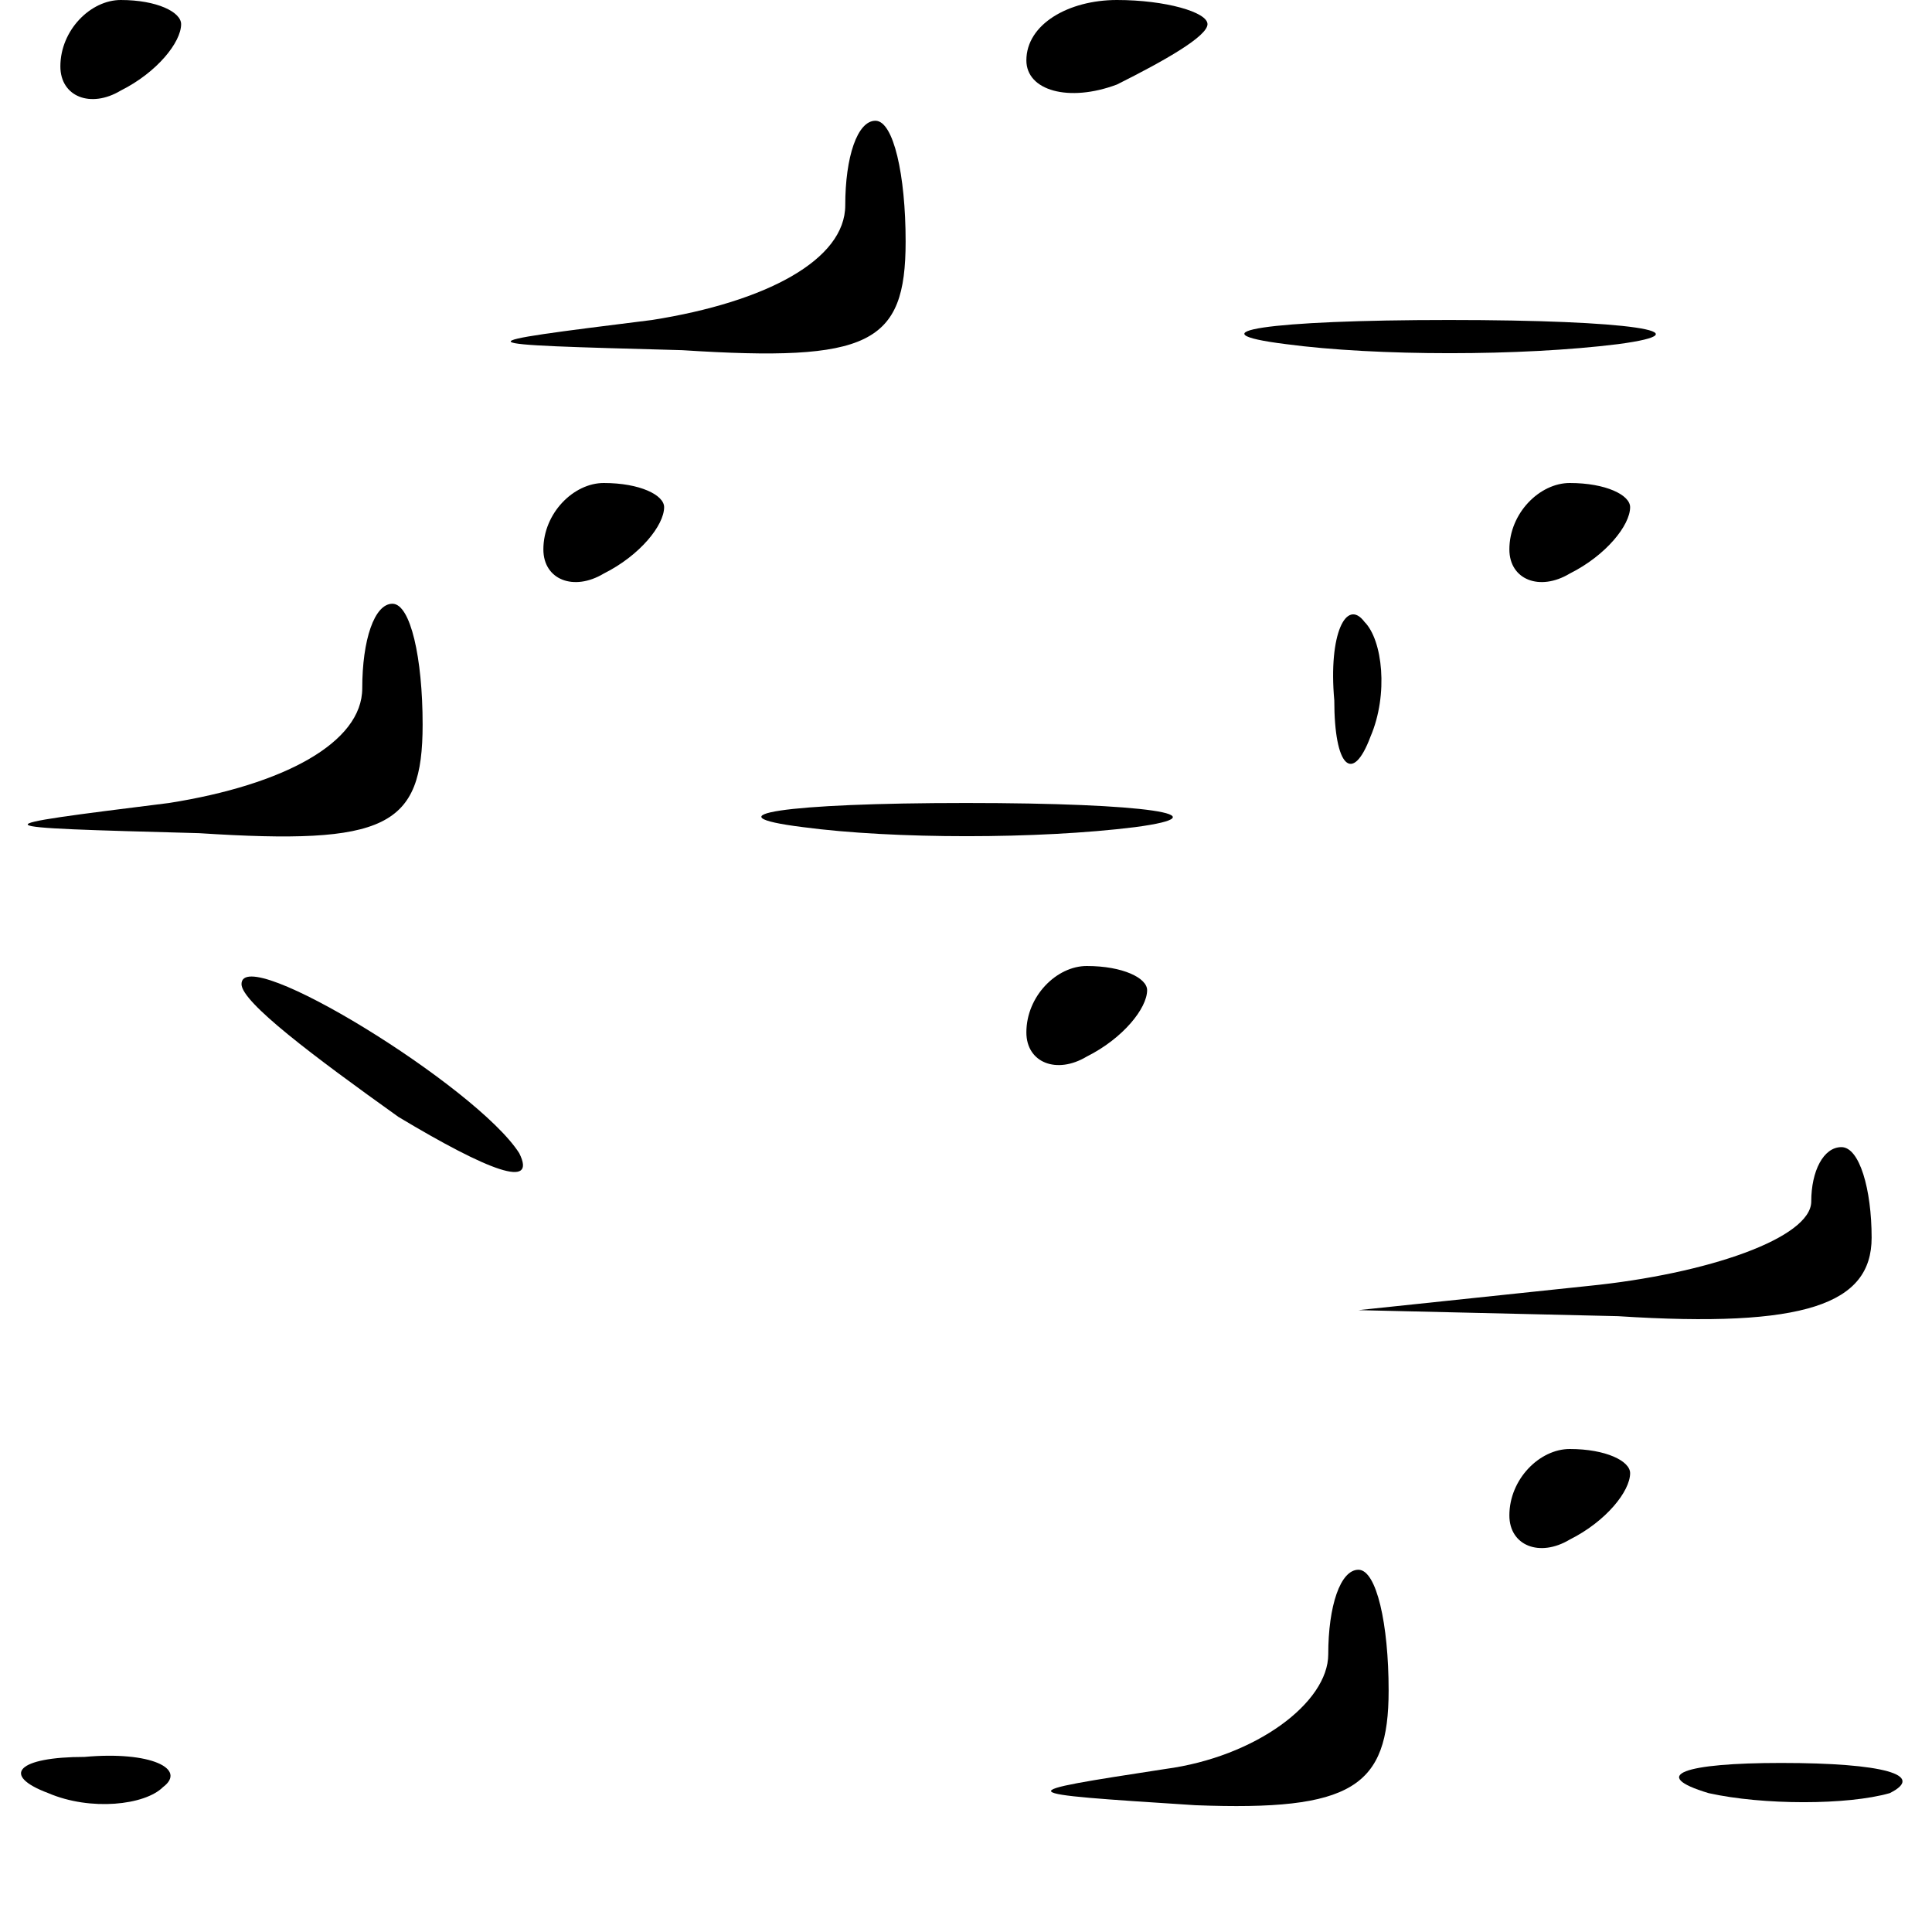 <?xml version="1.0" standalone="no"?>
<!DOCTYPE svg PUBLIC "-//W3C//DTD SVG 20010904//EN"
 "http://www.w3.org/TR/2001/REC-SVG-20010904/DTD/svg10.dtd">
<svg version="1.0" xmlns="http://www.w3.org/2000/svg"
 width="32pt" height="32pt" viewBox="0 0 32 32"
 preserveAspectRatio="xMidYMid meet">
<g transform="translate(0,32) scale(0.1,-0.1)"
fill="#000000" stroke="none">
<path fill="#000000" stroke="none" d="M10 309 c0 -5 5 -7 10 -4 6 3 10 8 10
11 0 2 -4 4 -10 4 -5 0 -10 -5 -10 -11z"/>
<path fill="#000000" stroke="none" d="M170 310 c0 -5 7 -7 15 -4 8 4 15 8 15
10 0 2 -7 4 -15 4 -8 0 -15 -4 -15 -10z"/>
<path fill="#000000" stroke="none" d="M140 286 c0 -9 -13 -16 -32 -19 -32 -4
-32 -4 5 -5 31 -2 37 1 37 18 0 11 -2 20 -5 20 -3 0 -5 -6 -5 -14z"/>
<path fill="#000000" stroke="none" d="M213 263 c15 -2 39 -2 55 0 15 2 2 4
-28 4 -30 0 -43 -2 -27 -4z"/>
<path fill="#000000" stroke="none" d="M90 229 c0 -5 5 -7 10 -4 6 3 10 8 10
11 0 2 -4 4 -10 4 -5 0 -10 -5 -10 -11z"/>
<path fill="#000000" stroke="none" d="M250 229 c0 -5 5 -7 10 -4 6 3 10 8 10
11 0 2 -4 4 -10 4 -5 0 -10 -5 -10 -11z"/>
<path fill="#000000" stroke="none" d="M60 206 c0 -9 -13 -16 -32 -19 -32 -4
-32 -4 5 -5 31 -2 37 1 37 18 0 11 -2 20 -5 20 -3 0 -5 -6 -5 -14z"/>
<path fill="#000000" stroke="none" d="M221 204 c0 -11 3 -14 6 -6 3 7 2 16
-1 19 -3 4 -6 -2 -5 -13z"/>
<path fill="#000000" stroke="none" d="M133 183 c15 -2 39 -2 55 0 15 2 2 4
-28 4 -30 0 -43 -2 -27 -4z"/>
<path fill="#000000" stroke="none" d="M40 157 c0 -3 12 -12 26 -22 15 -9 23
-12 20 -6 -7 11 -46 35 -46 28z"/>
<path fill="#000000" stroke="none" d="M170 149 c0 -5 5 -7 10 -4 6 3 10 8 10
11 0 2 -4 4 -10 4 -5 0 -10 -5 -10 -11z"/>
<path fill="#000000" stroke="none" d="M300 121 c0 -6 -17 -12 -37 -14 l-38
-4 43 -1 c31 -2 42 2 42 13 0 8 -2 15 -5 15 -3 0 -5 -4 -5 -9z"/>
<path fill="#000000" stroke="none" d="M250 69 c0 -5 5 -7 10 -4 6 3 10 8 10
11 0 2 -4 4 -10 4 -5 0 -10 -5 -10 -11z"/>
<path fill="#000000" stroke="none" d="M220 46 c0 -8 -12 -17 -27 -19 -26 -4
-26 -4 5 -6 26 -1 32 3 32 19 0 11 -2 20 -5 20 -3 0 -5 -6 -5 -14z"/>
<path fill="#000000" stroke="none" d="M8 23 c7 -3 16 -2 19 1 4 3 -2 6 -13 5
-11 0 -14 -3 -6 -6z"/>
<path fill="#000000" stroke="none" d="M283 23 c9 -2 23 -2 30 0 6 3 -1 5 -18
5 -16 0 -22 -2 -12 -5z"/>
</g>
</svg>
